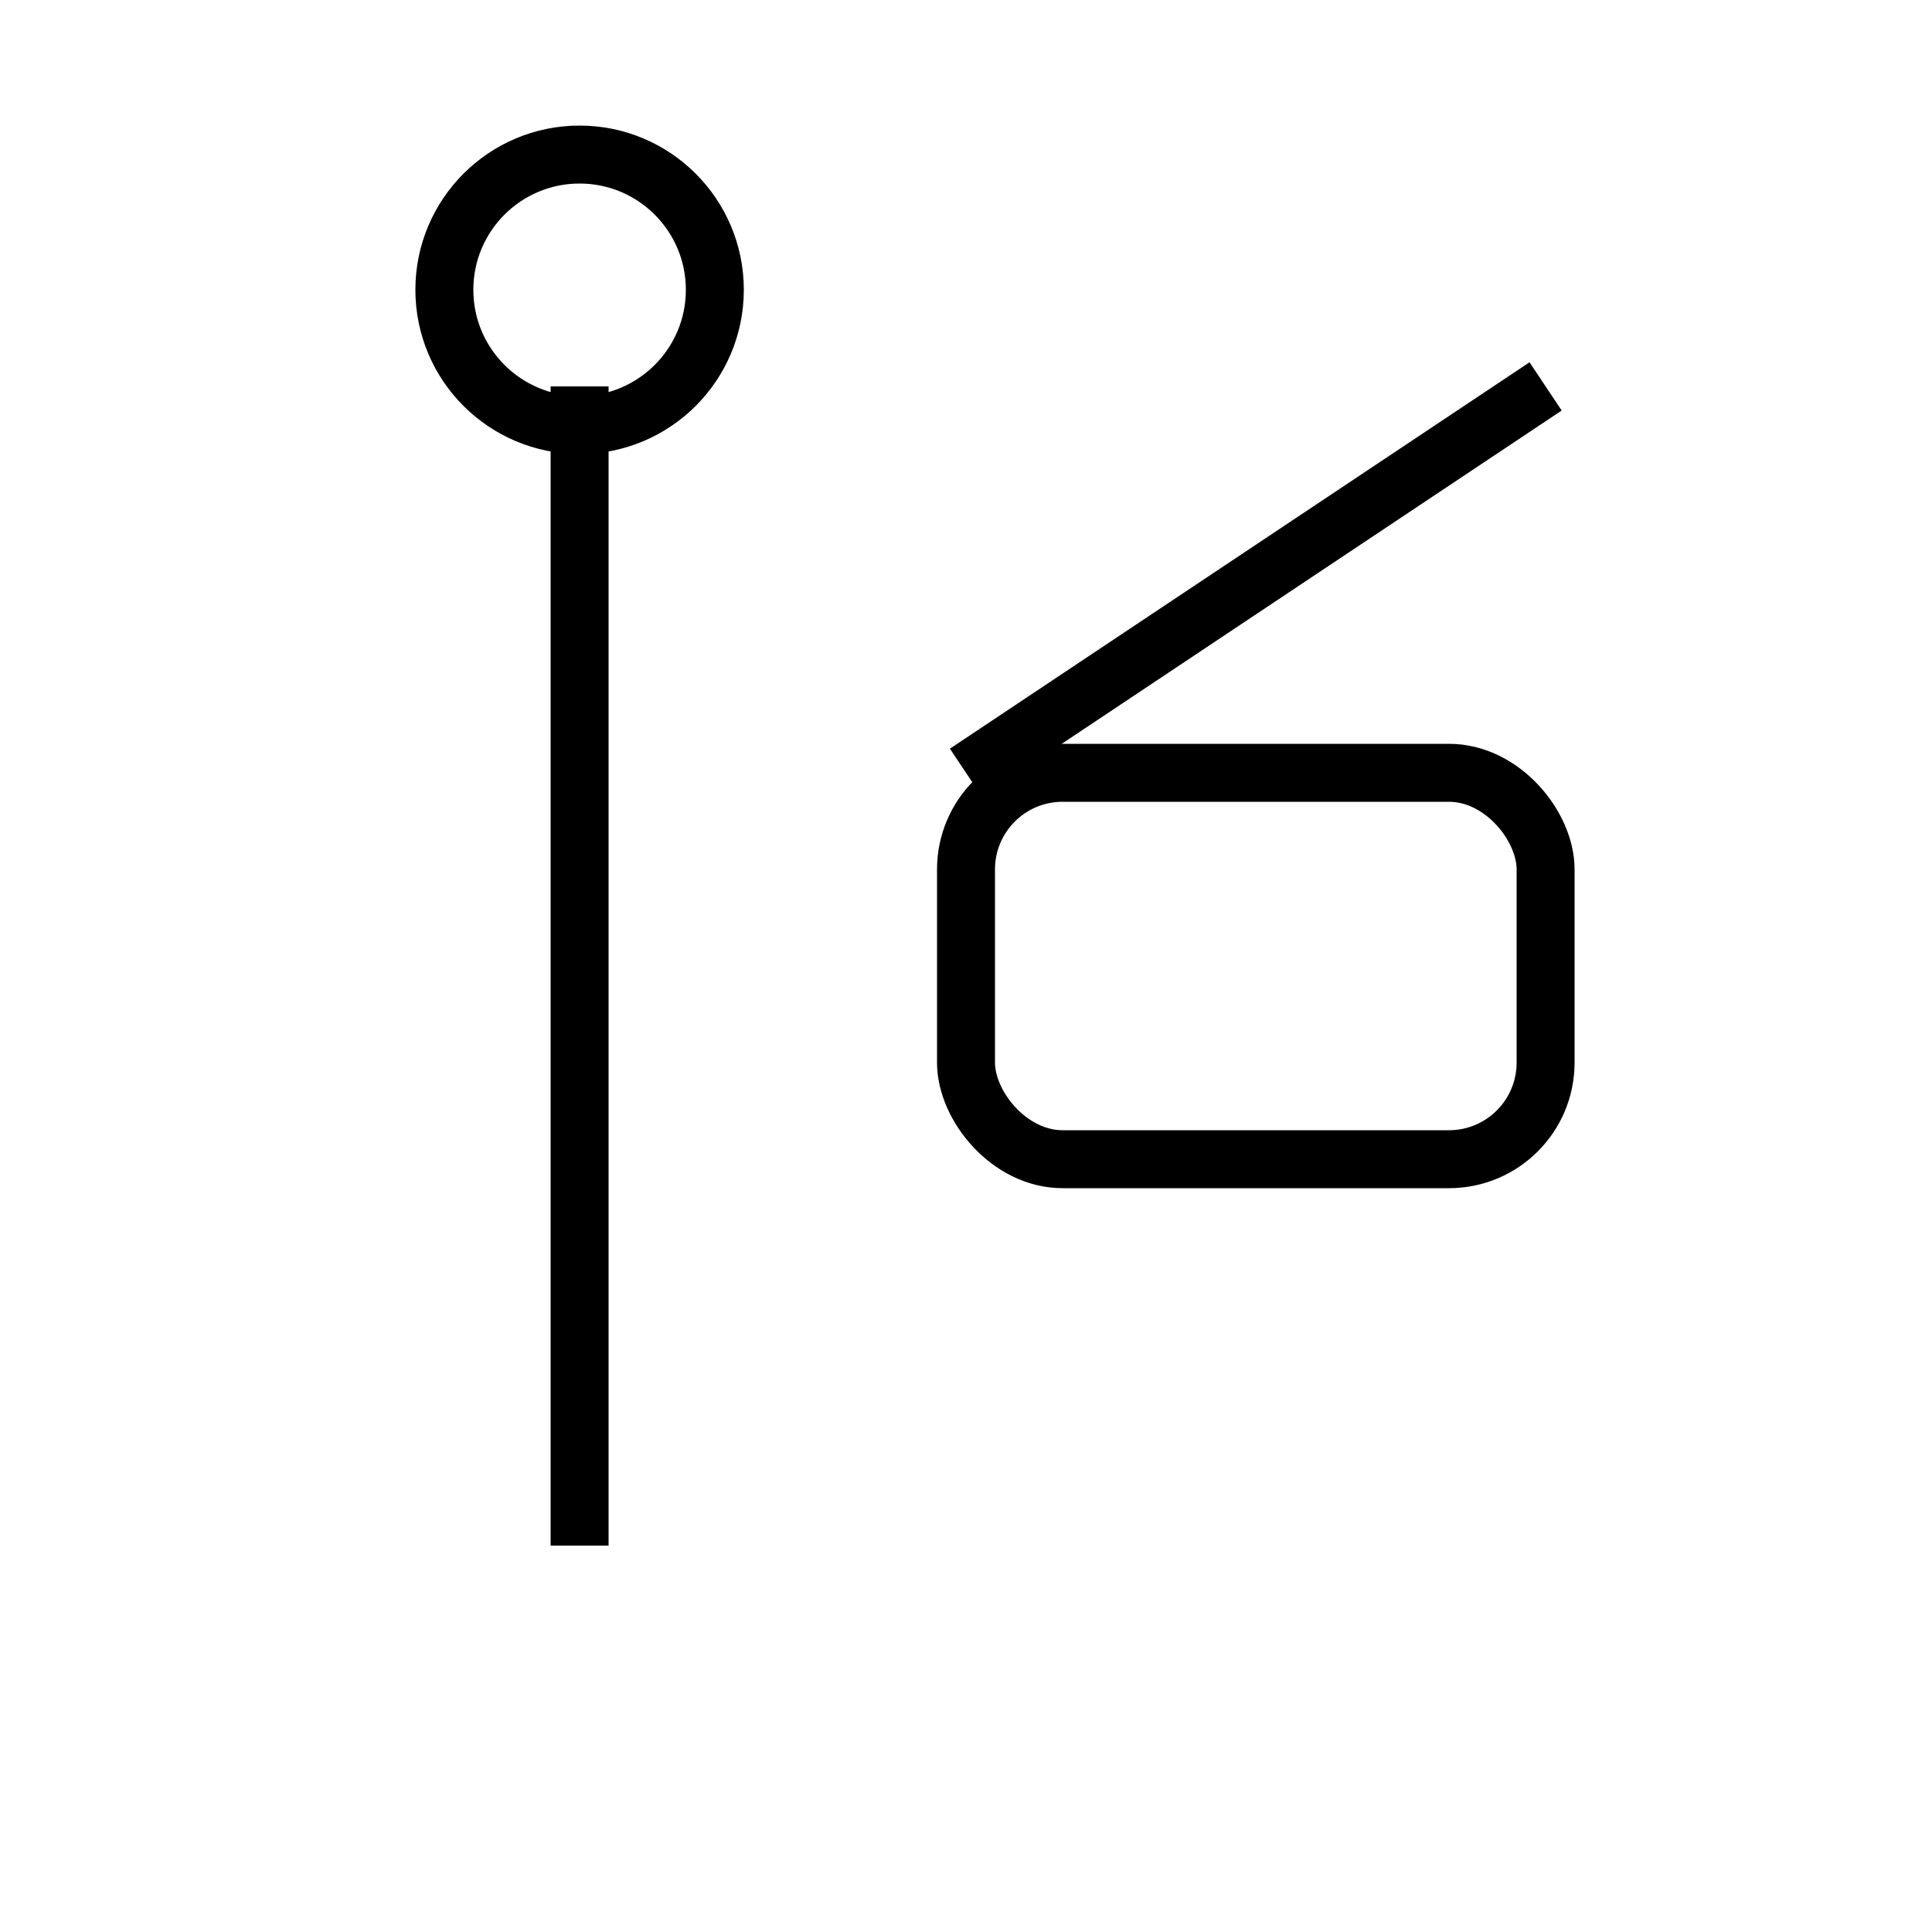 <!-- 付：人が何かに手を添えている様子 -->
<svg xmlns="http://www.w3.org/2000/svg" viewBox="0 0 100 100" width="100" height="100">
  <g stroke="black" stroke-width="3" fill="none">
    <!-- 偏：人 -->
    <line x1="30" y1="20" x2="30" y2="80"/>
    <circle cx="30" cy="15" r="7"/>
    <!-- 右部：手が何かに付いている様 -->
    <rect x="50" y="40" width="30" height="20" rx="5" ry="5"/>
    <line x1="50" y1="40" x2="80" y2="20"/>
  </g>
</svg>
